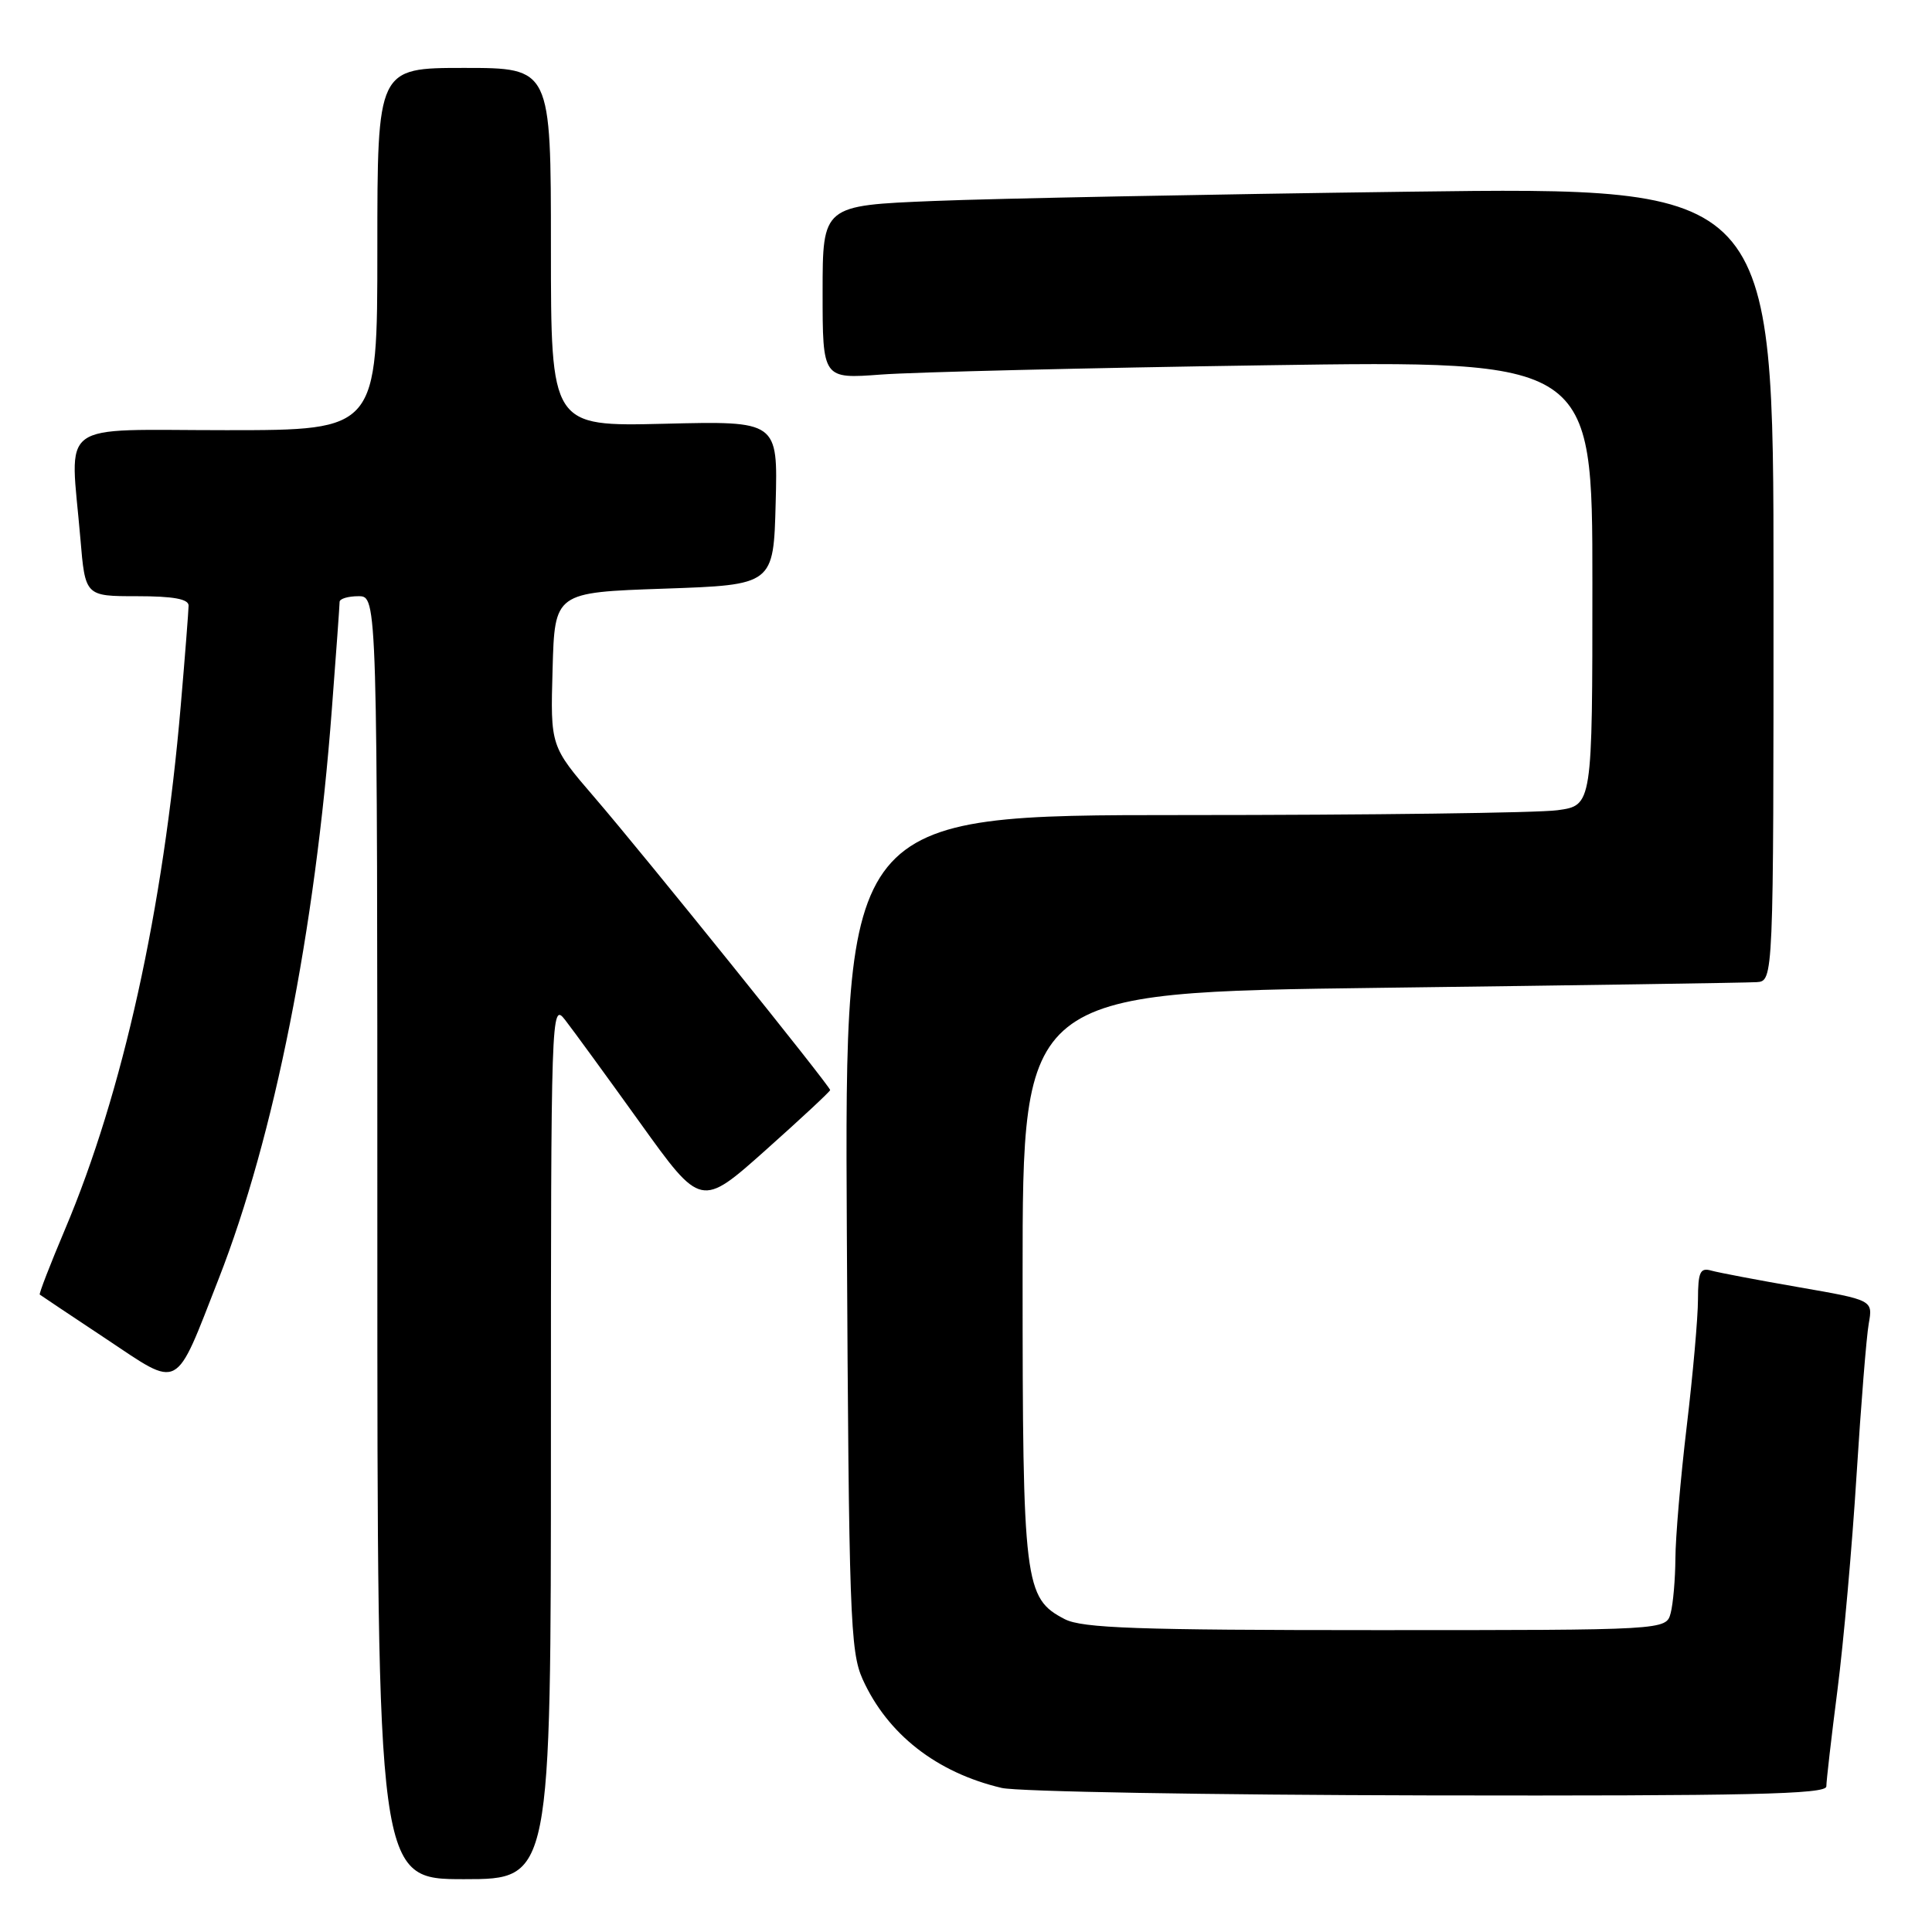 <?xml version="1.0" encoding="UTF-8" standalone="no"?>
<!DOCTYPE svg PUBLIC "-//W3C//DTD SVG 1.1//EN" "http://www.w3.org/Graphics/SVG/1.1/DTD/svg11.dtd" >
<svg xmlns="http://www.w3.org/2000/svg" xmlns:xlink="http://www.w3.org/1999/xlink" version="1.1" viewBox="0 0 256 256">
 <g >
 <path fill="currentColor"
d=" M 73.00 190.87 C 73.00 134.02 73.04 132.78 74.86 135.12 C 75.88 136.43 80.36 142.57 84.81 148.77 C 92.89 160.03 92.89 160.03 101.45 152.40 C 106.15 148.21 110.00 144.62 110.00 144.44 C 110.00 143.92 85.36 113.31 78.79 105.68 C 72.93 98.87 72.93 98.87 73.22 88.68 C 73.50 78.50 73.50 78.50 88.00 78.00 C 102.50 77.50 102.50 77.50 102.78 66.64 C 103.07 55.78 103.07 55.78 88.03 56.15 C 73.00 56.51 73.00 56.51 73.00 32.76 C 73.00 9.00 73.00 9.00 61.50 9.00 C 50.00 9.00 50.00 9.00 50.00 33.00 C 50.00 57.00 50.00 57.00 30.00 57.00 C 7.21 57.00 9.30 55.45 10.65 71.35 C 11.29 79.00 11.29 79.00 18.15 79.00 C 22.97 79.00 25.00 79.37 24.99 80.25 C 24.98 80.94 24.52 86.90 23.95 93.50 C 21.64 120.51 16.27 144.81 8.60 162.93 C 6.64 167.57 5.14 171.44 5.27 171.54 C 5.39 171.64 9.32 174.26 14.00 177.37 C 24.03 184.04 23.07 184.54 28.99 169.41 C 36.35 150.58 41.75 123.41 43.97 94.00 C 44.54 86.58 45.00 80.16 45.00 79.75 C 45.00 79.34 46.12 79.00 47.50 79.00 C 50.00 79.00 50.00 79.00 50.00 164.00 C 50.00 249.00 50.00 249.00 61.50 249.00 C 73.00 249.00 73.00 249.00 73.00 190.87 Z  M 242.00 236.71 C 242.00 236.00 242.66 230.26 243.47 223.96 C 244.28 217.66 245.42 204.85 246.00 195.50 C 246.59 186.15 247.31 177.10 247.62 175.38 C 248.17 172.27 248.17 172.27 238.34 170.56 C 232.93 169.62 227.71 168.63 226.75 168.36 C 225.28 167.94 225.00 168.55 224.99 172.18 C 224.99 174.56 224.32 182.12 223.50 189.00 C 222.68 195.88 222.01 203.75 222.00 206.50 C 221.98 209.25 221.70 212.51 221.37 213.75 C 220.77 216.00 220.77 216.00 182.33 216.00 C 150.68 216.00 143.41 215.74 141.09 214.55 C 135.73 211.77 135.50 209.92 135.50 169.00 C 135.50 131.50 135.50 131.50 183.00 130.89 C 209.12 130.56 231.51 130.22 232.75 130.14 C 235.00 130.00 235.00 130.00 235.00 77.38 C 235.00 24.77 235.00 24.77 186.75 25.40 C 160.21 25.75 131.86 26.30 123.75 26.63 C 109.00 27.23 109.00 27.23 109.00 38.72 C 109.00 50.21 109.00 50.21 116.75 49.63 C 121.01 49.31 143.96 48.75 167.75 48.40 C 211.00 47.76 211.00 47.76 211.00 77.24 C 211.00 106.73 211.00 106.73 206.36 107.36 C 203.81 107.71 181.52 108.00 156.82 108.00 C 111.92 108.00 111.92 108.00 112.21 163.25 C 112.48 213.97 112.65 218.83 114.30 222.50 C 117.59 229.78 124.10 234.88 132.73 236.91 C 134.81 237.40 160.24 237.84 189.25 237.90 C 231.74 237.98 242.00 237.75 242.00 236.71 Z "/>
</g>
</svg>